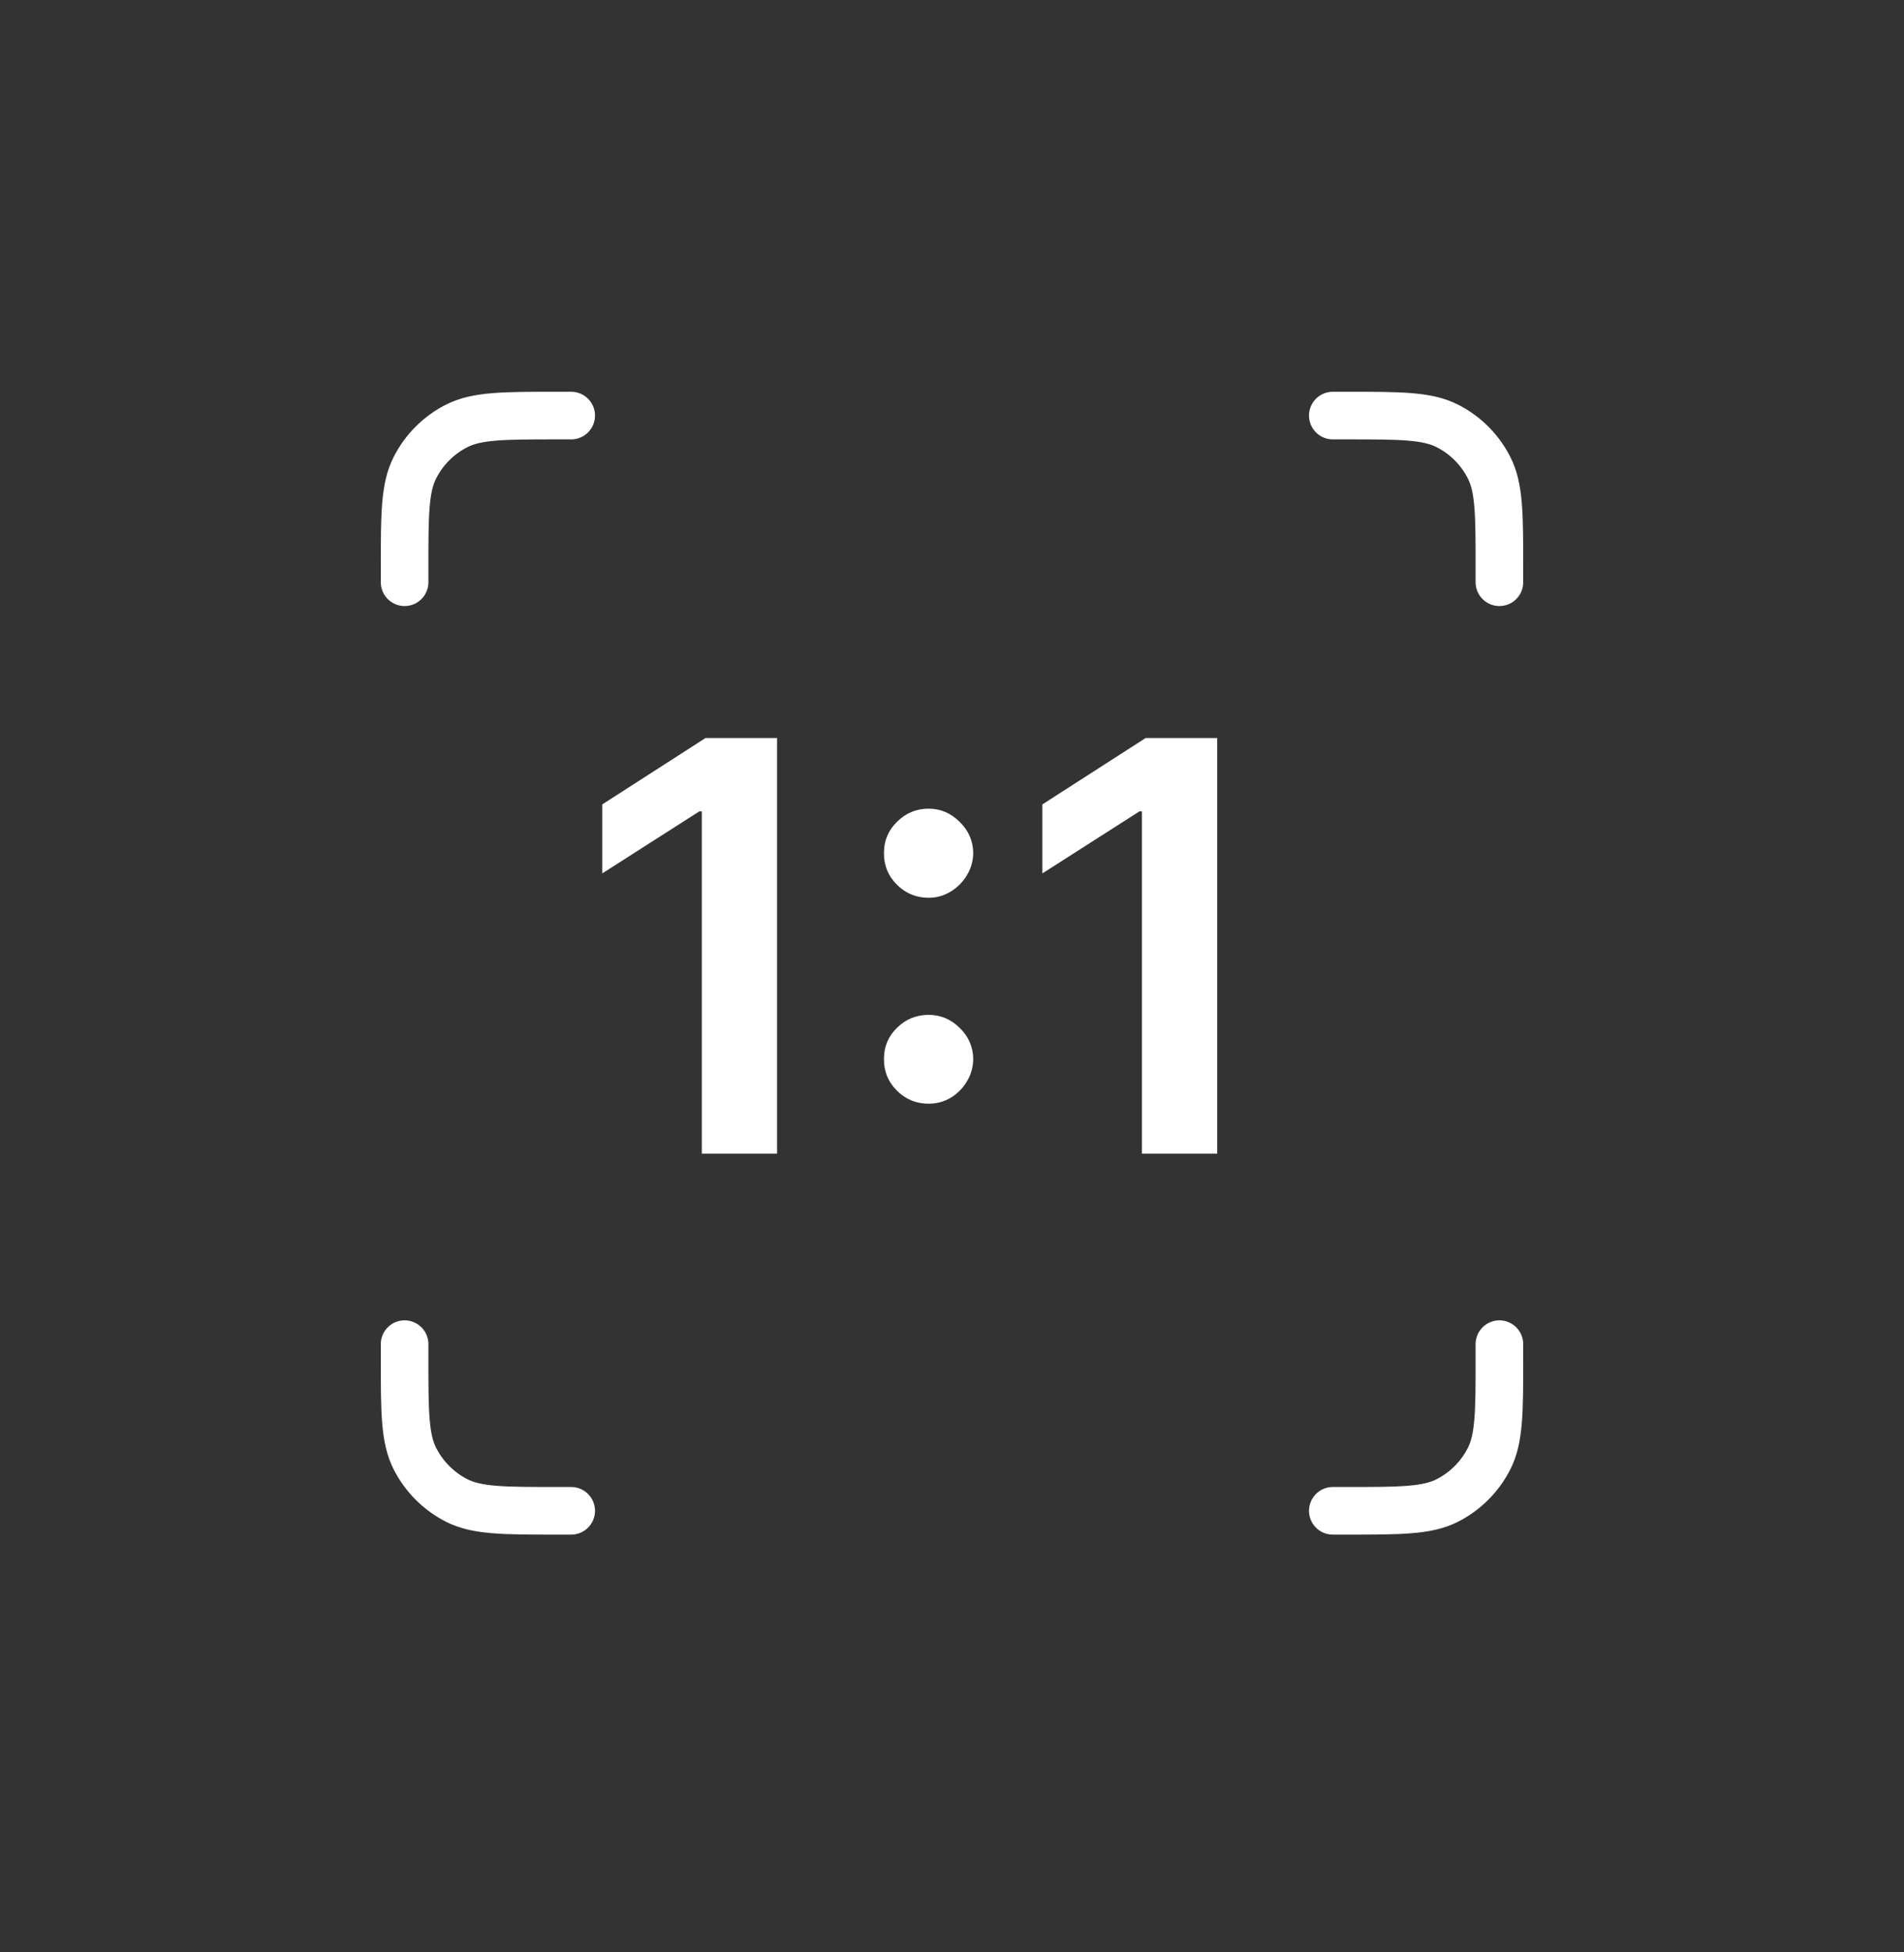 <svg xmlns="http://www.w3.org/2000/svg" width="40" height="41" fill="none" viewBox="0 0 40 41"><rect x="0" y="0" width="40" height="41" fill="#333333" stroke="none"/><g clip-path="url(#clip0_26160_90104)"><path stroke="#fff" stroke-linecap="round" d="M8.5 12.227V11.927C8.5 10.806 8.5 10.246 8.718 9.819C8.91 9.442 9.216 9.136 9.592 8.945C10.02 8.727 10.58 8.727 11.7 8.727H12"/><path stroke="#fff" stroke-linecap="round" d="M28 8.727H28.3C29.42 8.727 29.98 8.727 30.408 8.945C30.784 9.136 31.09 9.442 31.282 9.819C31.5 10.246 31.5 10.806 31.5 11.927V12.227"/><path stroke="#fff" stroke-linecap="round" d="M31.5 28.227V28.527C31.5 29.647 31.5 30.207 31.282 30.634C31.09 31.011 30.784 31.317 30.408 31.509C29.98 31.727 29.42 31.727 28.3 31.727H28"/><path stroke="#fff" stroke-linecap="round" d="M8.5 28.227V28.527C8.5 29.647 8.5 30.207 8.718 30.634C8.91 31.011 9.216 31.317 9.592 31.509C10.02 31.727 10.58 31.727 11.7 31.727H12"/><path fill="#fff" d="M16.325 15.499V24.227H14.744V17.038H14.693L12.652 18.342V16.893L14.821 15.499H16.325ZM19.509 23.178C19.25 23.178 19.028 23.087 18.844 22.905C18.659 22.721 18.568 22.499 18.571 22.241C18.568 21.985 18.659 21.766 18.844 21.584C19.028 21.403 19.25 21.312 19.509 21.312C19.759 21.312 19.976 21.403 20.16 21.584C20.348 21.766 20.443 21.985 20.446 22.241C20.443 22.414 20.398 22.572 20.31 22.714C20.224 22.856 20.111 22.97 19.969 23.055C19.829 23.137 19.676 23.178 19.509 23.178ZM19.509 18.853C19.25 18.853 19.028 18.762 18.844 18.58C18.659 18.396 18.568 18.174 18.571 17.916C18.568 17.66 18.659 17.441 18.844 17.259C19.028 17.075 19.25 16.982 19.509 16.982C19.759 16.982 19.976 17.075 20.16 17.259C20.348 17.441 20.443 17.66 20.446 17.916C20.443 18.086 20.398 18.242 20.31 18.384C20.224 18.526 20.111 18.64 19.969 18.725C19.829 18.81 19.676 18.853 19.509 18.853ZM25.571 15.499V24.227H23.99V17.038H23.939L21.898 18.342V16.893L24.067 15.499H25.571Z"/></g><defs><clipPath id="clip0_26160_90104"><rect width="24" height="24" fill="#fff" transform="translate(8 8.227)"/></clipPath></defs></svg>